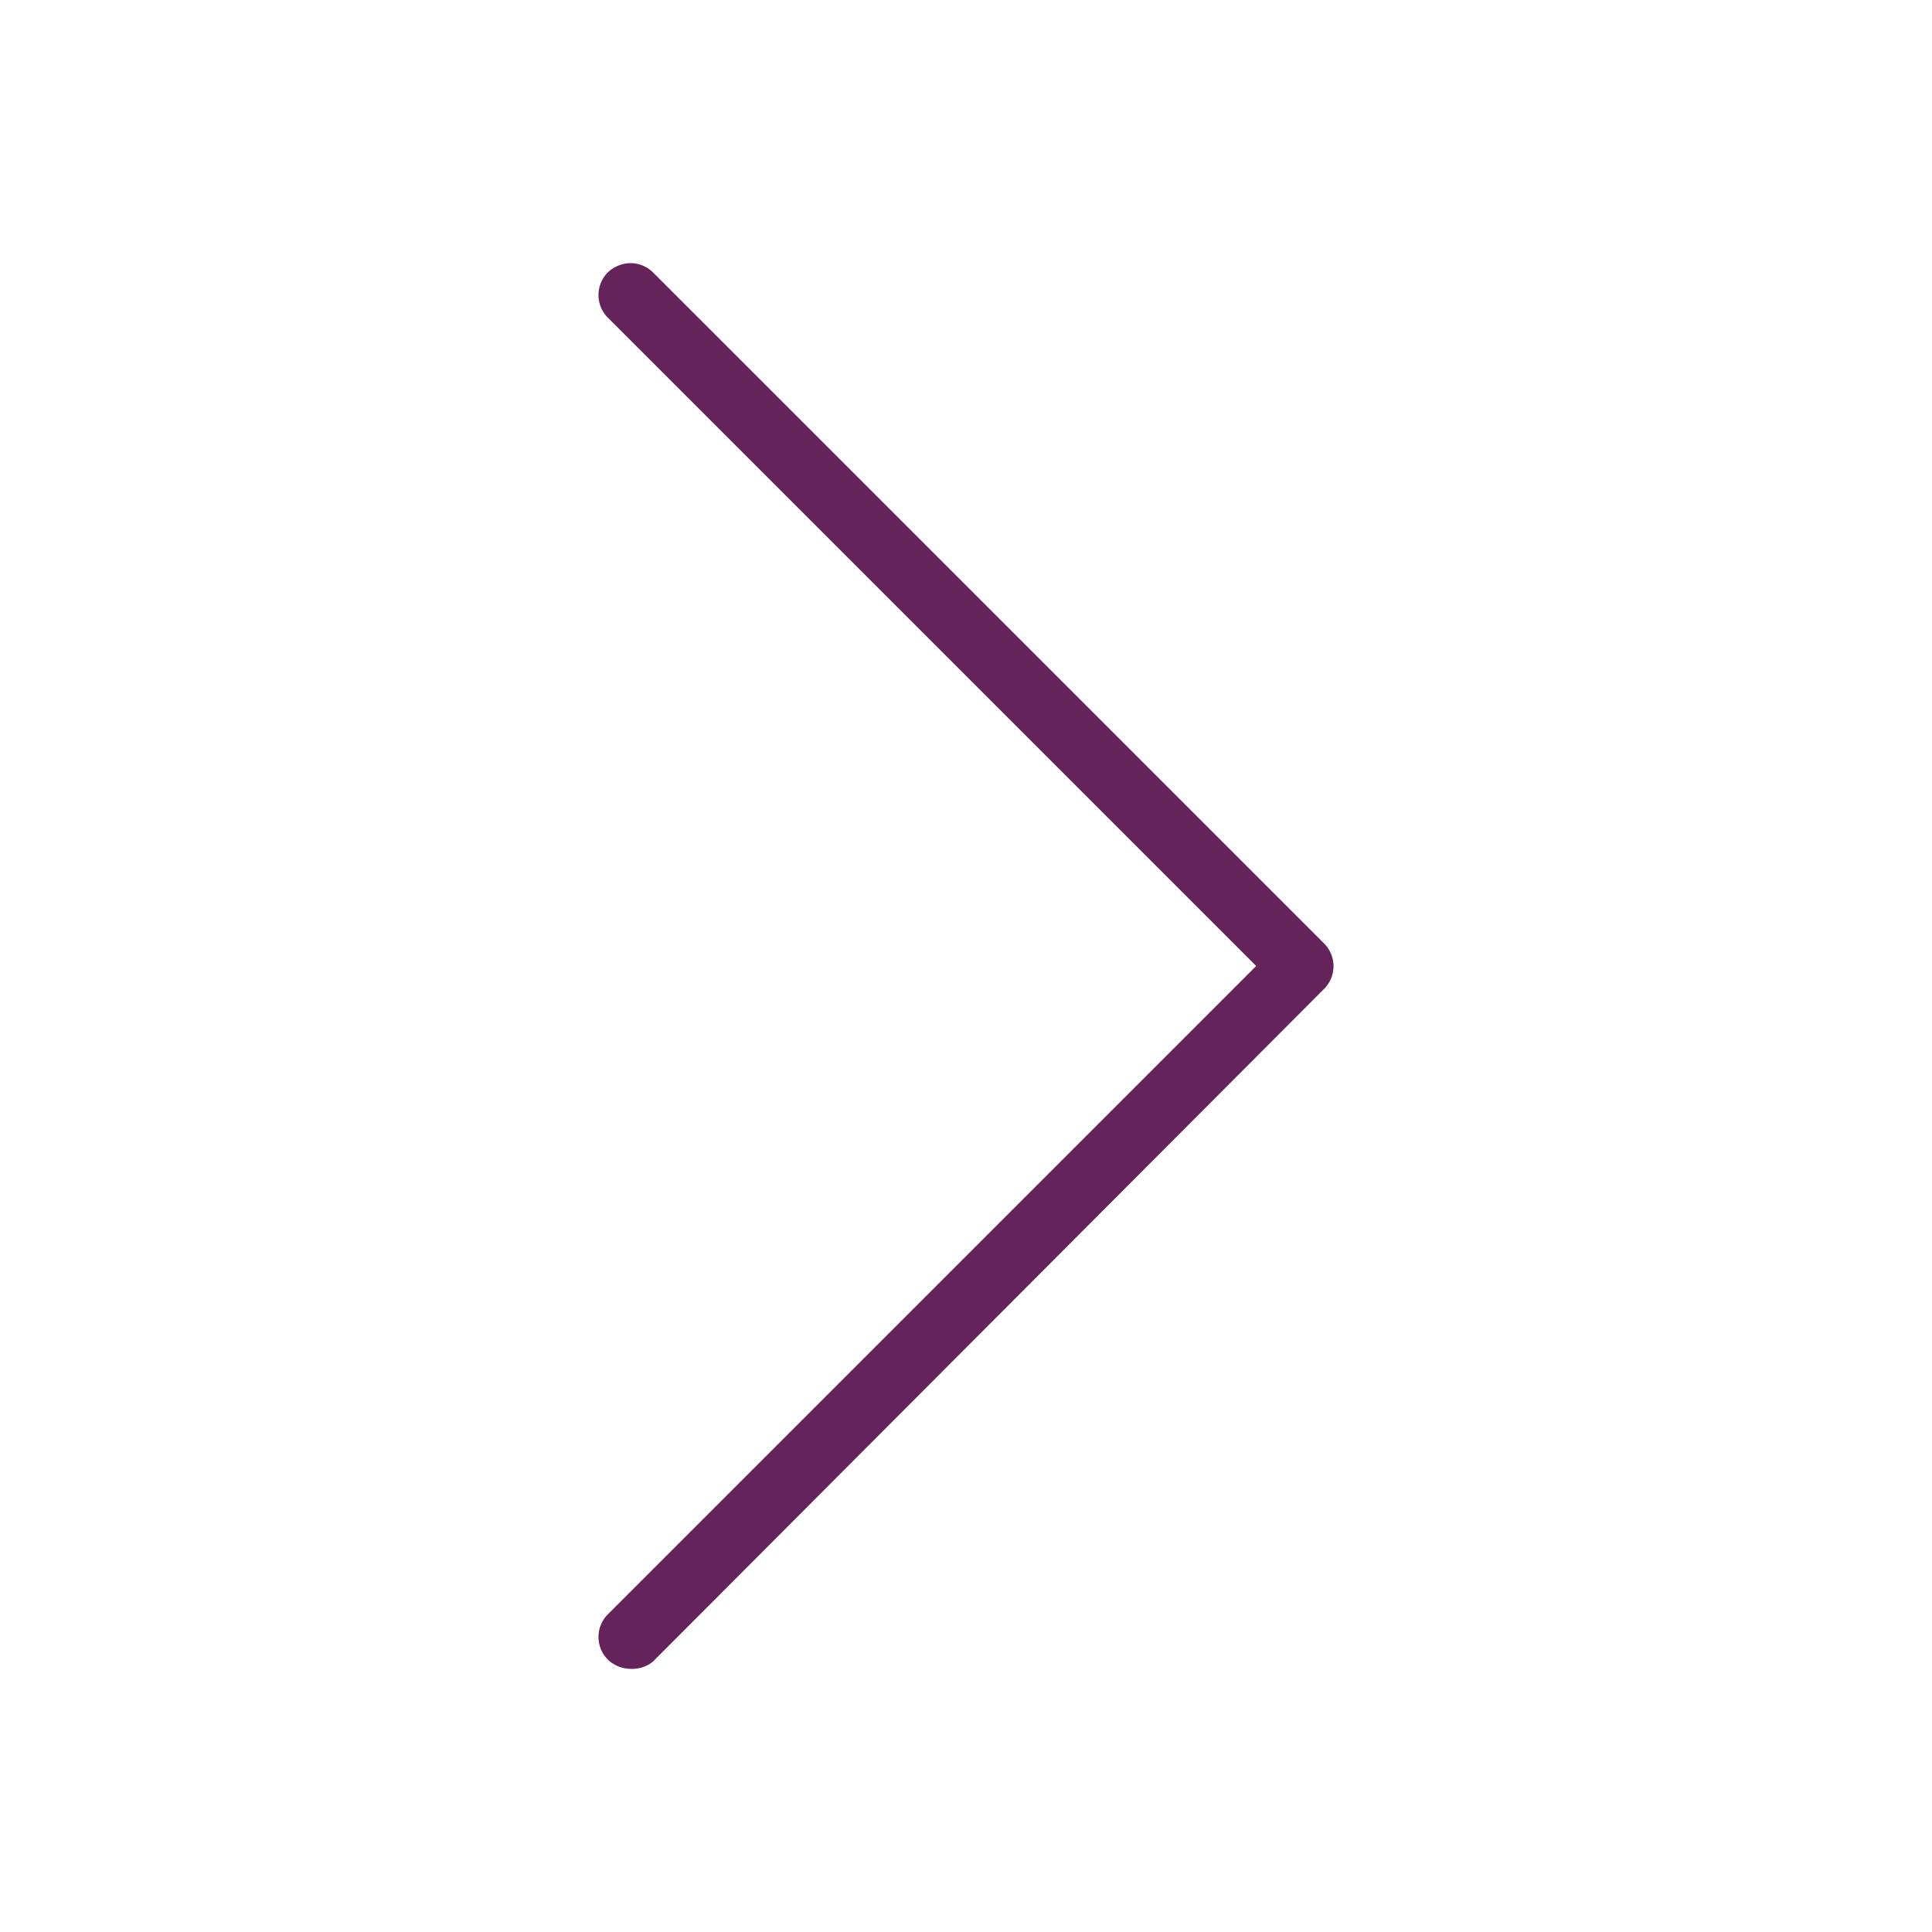 <svg id="Ebene_1" data-name="Ebene 1" xmlns="http://www.w3.org/2000/svg" viewBox="0 0 50 50"><defs><style>.cls-1{fill:#64235b;}</style></defs><path class="cls-1" d="M16.38,43.19A.84.84,0,0,0,16.9,43L34.27,25.59a.83.83,0,0,0,0-1.17L16.9,7.05a.83.83,0,0,0-.58-.24.87.87,0,0,0-.59.24.83.83,0,0,0,0,1.17L32.51,25,15.73,41.78a.83.83,0,0,0,0,1.17.87.87,0,0,0,.59.24Z"/></svg>